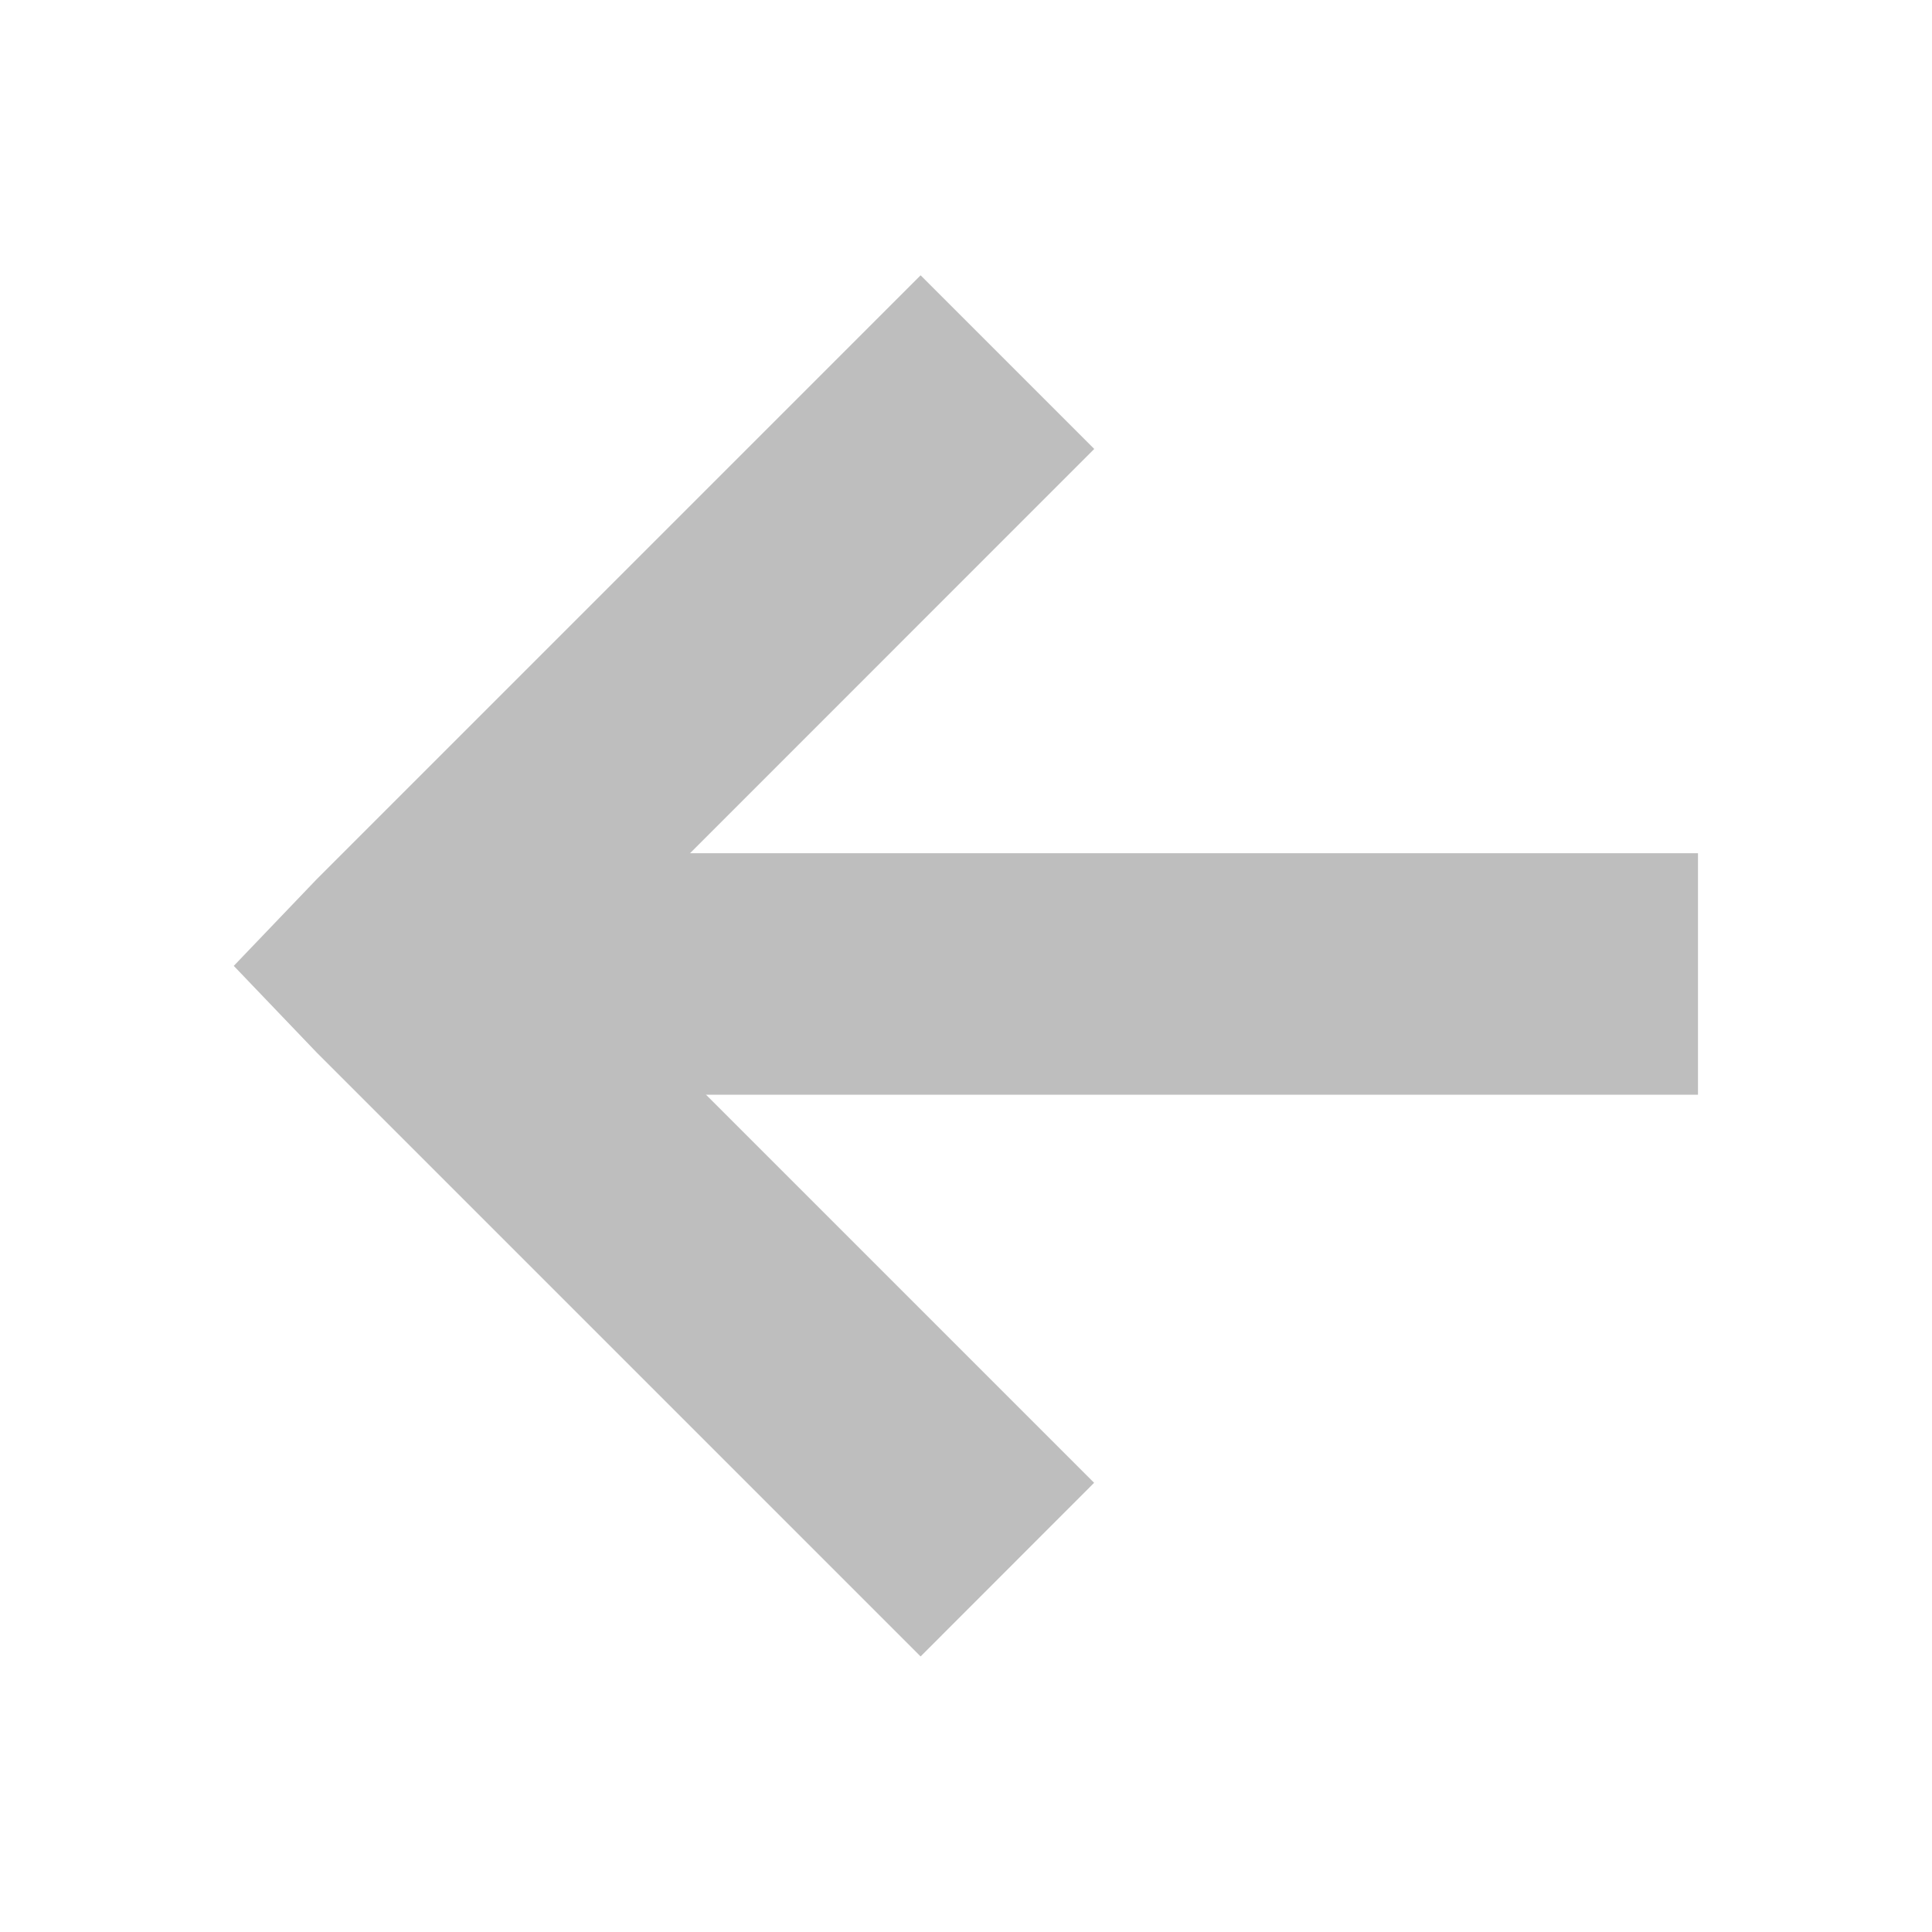 <svg xmlns="http://www.w3.org/2000/svg" xmlns:svg="http://www.w3.org/2000/svg" id="svg7384" width="16" height="16" version="1.1"><title id="title9167">Gnome Symbolic Icon Theme</title><g id="g3350" transform="matrix(-1,0,0,-1,16.062,16.134)"><path style="text-indent:0;text-transform:none;block-progression:tb" id="path8446" fill="#bebebe" d="m 7.001,3.854 4.28,4.28 L 7,12.416 c 1.438,1.438 0,0 1.438,1.438 l 5,-5 0.688,-0.719 -0.688,-0.719 -5,-5 z" color="#000"/><rect id="rect8450" width="2" height="10.949" x="7.068" y="-12.949" fill="#bebebe" color="#bebebe" rx="0" ry="0" transform="matrix(0,1,-1,0,0,0)"/></g></svg>